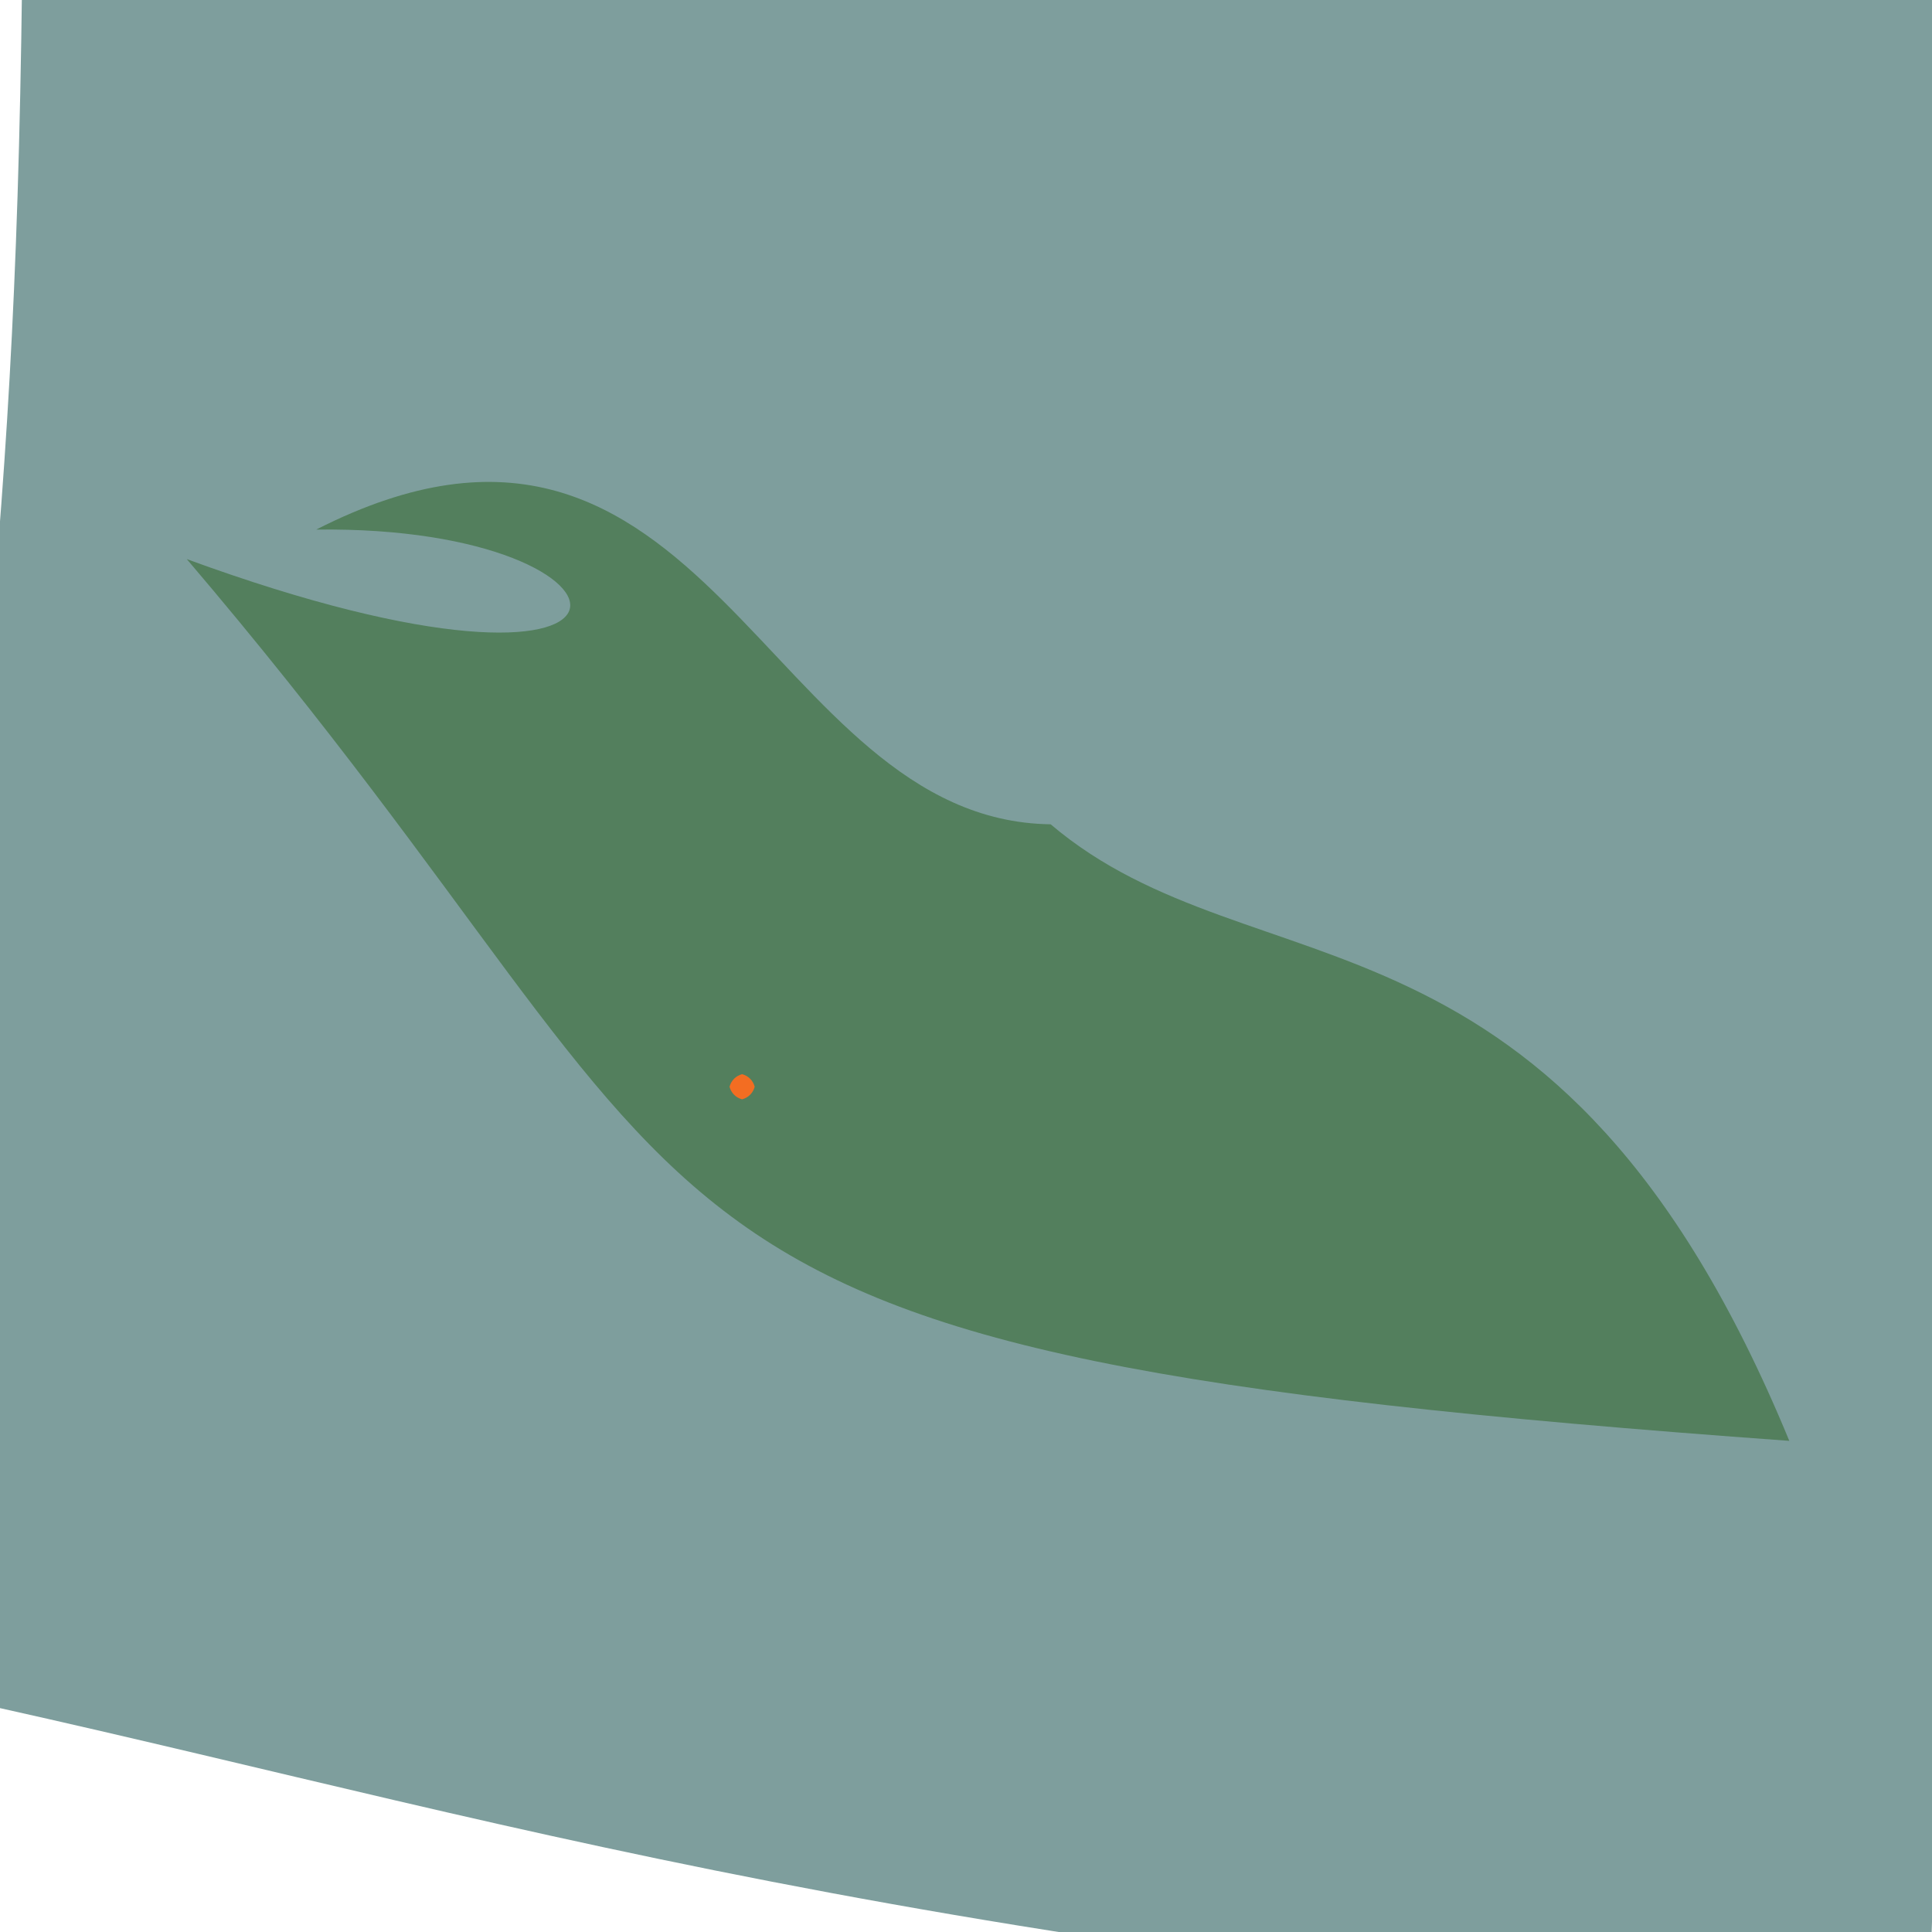 <?xml version="1.0" ?>
<svg height="768" version="1.1" width="768" xmlns="http://www.w3.org/2000/svg">
  <defs/>
  <g>
    <path d="M 766.614 807.197 C 333.163 773.141 182.302 717.086 -42.823 669.715 C -9.339 270.297 6.92 230.972 9.017 -31.103 C 533.967 -22.709 608.696 -16.817 792.829 1.919 C 790.085 292.872 780.795 350.945 766.614 807.197" fill="rgb(126, 158, 157)" opacity="0.997" stroke="rgb(252, 228, 50)" stroke-linecap="round" stroke-linejoin="round" stroke-opacity="0.34" stroke-width="0.0"/>
    <path d="M 417.65 327.672 C 499.195 396.975 619.478 349.972 711.274 572.762 C 216.147 537.002 305.81 493.824 74.247 222.253 C 273.078 295.021 263.442 208.683 125.701 210.518 C 281.297 131.255 303.969 326.201 417.65 327.672" fill="rgb(67, 116, 70)" opacity="0.733" stroke="rgb(124, 191, 78)" stroke-linecap="round" stroke-linejoin="round" stroke-opacity="0.348" stroke-width="0.0"/>
    <path d="M 300.0 432.0 C 299.33 434.5 297.5 436.33 295.0 437.0 C 292.5 436.33 290.67 434.5 290.0 432.0 C 290.67 429.5 292.5 427.67 295.0 427.0 C 297.5 427.67 299.33 429.5 300.0 432.0" fill="rgb(243, 109, 34)" opacity="1.0" stroke="rgb(230, 217, 3)" stroke-linecap="round" stroke-linejoin="round" stroke-opacity="0.11" stroke-width="0.0"/>
  </g>
</svg>
